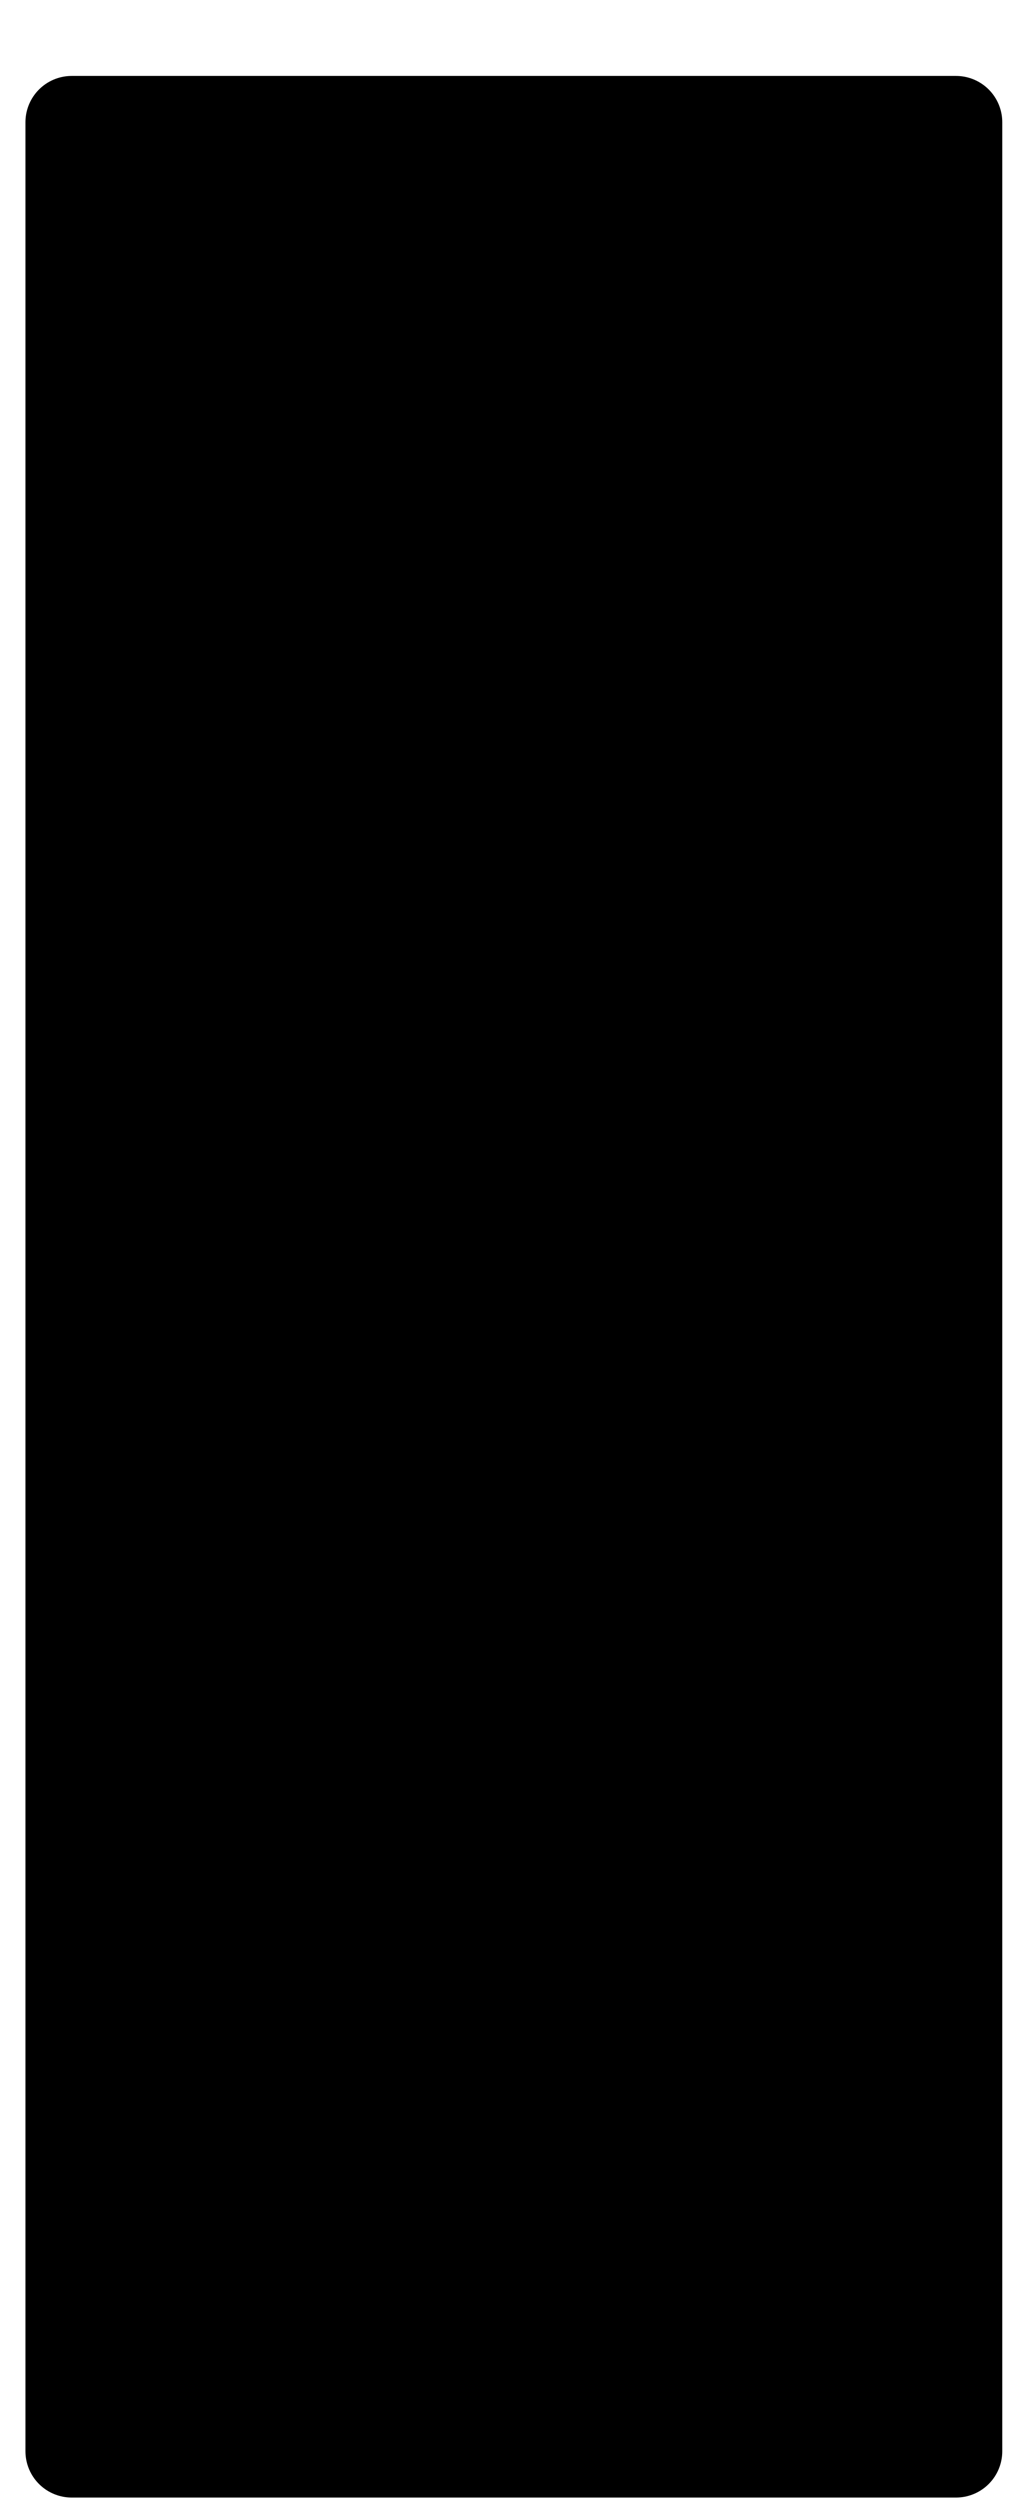 <svg width="11" height="27" viewBox="0 0 11 27" fill="none" xmlns="http://www.w3.org/2000/svg">
<path d="M10.33 1.32H0.775V26.472H10.33V1.32Z" fill="black" stroke="black" stroke-miterlimit="10" stroke-linecap="round" stroke-linejoin="round"/>
</svg>
